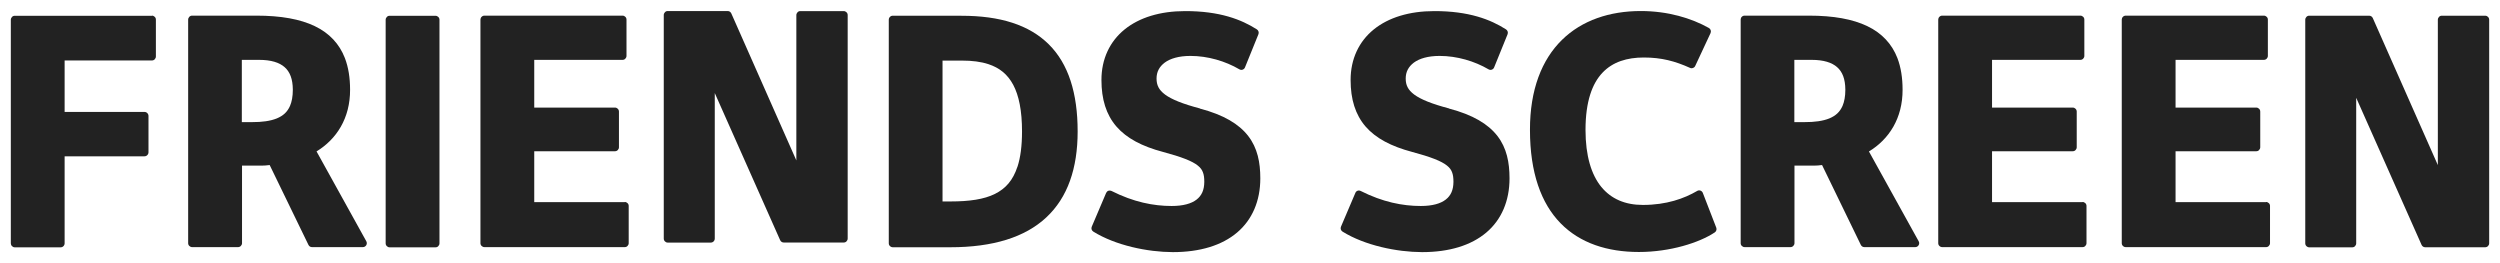 <svg width="152" height="16" viewBox="0 0 152 16" fill="none" xmlns="http://www.w3.org/2000/svg">
<path d="M9.241 0.959H0.896C0.832 0.959 0.773 0.983 0.729 1.031C0.686 1.079 0.658 1.139 0.658 1.198V14.793C0.658 14.857 0.682 14.917 0.729 14.965C0.773 15.009 0.832 15.037 0.896 15.037H3.688C3.751 15.037 3.811 15.013 3.858 14.965C3.902 14.921 3.929 14.861 3.929 14.793V9.503H8.786C8.85 9.503 8.909 9.479 8.956 9.431C9 9.387 9.028 9.327 9.028 9.259V7.049C9.028 6.985 9.004 6.925 8.956 6.877C8.913 6.833 8.854 6.805 8.786 6.805H3.929V3.676H9.241C9.304 3.676 9.364 3.652 9.407 3.604C9.451 3.56 9.478 3.5 9.478 3.436V1.19C9.478 1.127 9.455 1.067 9.407 1.023C9.364 0.979 9.3 0.951 9.241 0.951" fill="#222222"/>
<path d="M19.236 9.211C20.462 8.468 21.289 7.189 21.285 5.458C21.285 4.739 21.186 4.096 20.968 3.528C20.64 2.681 20.035 2.018 19.141 1.59C18.251 1.162 17.081 0.951 15.593 0.951H11.678C11.614 0.951 11.555 0.975 11.511 1.023C11.468 1.067 11.44 1.131 11.44 1.19V14.786C11.44 14.849 11.464 14.909 11.511 14.953C11.555 14.997 11.614 15.025 11.678 15.025H14.474C14.537 15.025 14.597 15.001 14.644 14.953C14.688 14.909 14.715 14.849 14.715 14.786V10.07H15.582C15.684 10.07 15.791 10.07 15.902 10.07C16.06 10.07 16.23 10.058 16.396 10.034L18.754 14.889C18.793 14.973 18.876 15.025 18.967 15.025H22.064C22.147 15.025 22.226 14.981 22.27 14.905C22.313 14.833 22.313 14.742 22.27 14.666L19.244 9.203L19.236 9.211ZM17.804 5.458C17.804 5.866 17.741 6.186 17.634 6.437C17.472 6.809 17.215 7.041 16.827 7.201C16.444 7.357 15.934 7.428 15.32 7.425H14.703V3.64H15.759C16.479 3.64 16.986 3.8 17.306 4.084C17.626 4.367 17.8 4.799 17.804 5.454" fill="#222222"/>
<path d="M26.482 0.959H23.686C23.622 0.959 23.563 0.983 23.52 1.031C23.476 1.075 23.448 1.139 23.448 1.199V14.794C23.448 14.858 23.472 14.918 23.52 14.966C23.563 15.01 23.622 15.037 23.686 15.037H26.482C26.546 15.037 26.605 15.014 26.648 14.966C26.692 14.922 26.72 14.862 26.72 14.794V1.199C26.72 1.135 26.696 1.075 26.648 1.031C26.605 0.987 26.541 0.959 26.482 0.959Z" fill="#222222"/>
<path d="M37.984 12.288H32.482V9.195H37.395C37.458 9.195 37.517 9.171 37.561 9.123C37.604 9.079 37.632 9.019 37.632 8.955V6.785C37.632 6.721 37.608 6.661 37.561 6.613C37.517 6.569 37.458 6.541 37.395 6.541H32.482V3.64H37.854C37.917 3.64 37.976 3.616 38.02 3.568C38.063 3.524 38.091 3.464 38.091 3.4V1.19C38.091 1.127 38.067 1.067 38.02 1.023C37.976 0.979 37.917 0.951 37.854 0.951H29.453C29.389 0.951 29.33 0.975 29.282 1.023C29.235 1.071 29.211 1.131 29.211 1.19V14.786C29.211 14.849 29.235 14.909 29.282 14.953C29.326 14.997 29.385 15.025 29.453 15.025H37.988C38.051 15.025 38.111 15.001 38.154 14.953C38.198 14.909 38.225 14.849 38.225 14.786V12.52C38.225 12.456 38.202 12.396 38.154 12.352C38.111 12.308 38.047 12.28 37.988 12.28" fill="#222222"/>
<path d="M51.298 0.675H48.656C48.592 0.675 48.533 0.699 48.489 0.747C48.446 0.795 48.418 0.855 48.418 0.915V9.754L44.463 0.815C44.423 0.727 44.34 0.671 44.245 0.671H40.595C40.531 0.671 40.472 0.695 40.429 0.743C40.385 0.787 40.357 0.851 40.357 0.911V14.506C40.357 14.57 40.381 14.63 40.429 14.678C40.472 14.722 40.531 14.749 40.595 14.749H43.217C43.28 14.749 43.34 14.726 43.387 14.678C43.431 14.634 43.458 14.574 43.458 14.506V5.658L47.433 14.602C47.473 14.69 47.556 14.745 47.651 14.745H51.302C51.365 14.745 51.424 14.722 51.468 14.674C51.511 14.63 51.539 14.57 51.539 14.502V0.915C51.539 0.851 51.515 0.791 51.468 0.747C51.424 0.703 51.361 0.675 51.302 0.675" fill="#222222"/>
<path d="M58.46 0.955H54.28C54.216 0.955 54.157 0.979 54.11 1.027C54.062 1.075 54.038 1.135 54.038 1.199V14.794C54.038 14.858 54.062 14.918 54.11 14.961C54.153 15.005 54.216 15.033 54.28 15.033H57.776C60.375 15.033 62.321 14.426 63.614 13.219C64.912 12.012 65.521 10.234 65.521 7.996C65.521 5.654 64.959 3.88 63.768 2.697C62.578 1.514 60.802 0.955 58.456 0.959M61.862 10.13C61.589 10.965 61.146 11.465 60.486 11.793C59.825 12.12 58.931 12.248 57.808 12.248H57.306V3.684H58.496C59.109 3.684 59.643 3.752 60.094 3.9C60.77 4.124 61.257 4.511 61.605 5.159C61.949 5.806 62.139 6.729 62.139 7.996C62.139 8.871 62.044 9.575 61.866 10.13" fill="#222222"/>
<path d="M72.953 6.593L72.893 6.825L72.953 6.593C71.908 6.318 71.228 6.042 70.836 5.75C70.639 5.602 70.512 5.459 70.433 5.303C70.354 5.147 70.318 4.979 70.318 4.775C70.318 4.376 70.48 4.06 70.813 3.808C71.149 3.56 71.671 3.4 72.379 3.4C73.435 3.4 74.503 3.716 75.357 4.216C75.417 4.252 75.488 4.256 75.551 4.236C75.614 4.212 75.67 4.164 75.694 4.1L76.512 2.082C76.556 1.974 76.516 1.85 76.417 1.786C75.476 1.187 74.163 0.671 72.055 0.675C70.544 0.675 69.274 1.063 68.376 1.79C67.478 2.517 66.964 3.588 66.968 4.871C66.968 6.03 67.253 6.969 67.878 7.692C68.503 8.412 69.44 8.899 70.702 9.235C71.841 9.539 72.498 9.798 72.826 10.066C72.992 10.198 73.083 10.326 73.138 10.478C73.198 10.63 73.221 10.817 73.221 11.057C73.218 11.561 73.059 11.896 72.751 12.136C72.438 12.38 71.936 12.524 71.236 12.524C70.128 12.524 68.914 12.284 67.577 11.609C67.518 11.581 67.451 11.577 67.391 11.597C67.328 11.621 67.281 11.669 67.253 11.729L66.379 13.783C66.331 13.89 66.371 14.018 66.474 14.082C67.826 14.921 69.769 15.325 71.311 15.329C72.964 15.329 74.293 14.918 75.215 14.138C76.136 13.359 76.627 12.216 76.627 10.845C76.627 9.878 76.457 8.999 75.891 8.268C75.326 7.537 74.396 6.981 72.953 6.601" fill="#222222"/>
<path d="M88.101 6.593L88.042 6.825L88.101 6.593C87.057 6.318 86.377 6.042 85.985 5.75C85.787 5.602 85.661 5.459 85.582 5.303C85.502 5.147 85.467 4.979 85.467 4.775C85.467 4.376 85.629 4.06 85.961 3.808C86.297 3.56 86.82 3.4 87.528 3.4C88.584 3.4 89.651 3.716 90.506 4.216C90.565 4.252 90.636 4.256 90.7 4.236C90.763 4.212 90.818 4.164 90.842 4.1L91.661 2.082C91.704 1.974 91.665 1.85 91.566 1.786C90.625 1.187 89.311 0.671 87.203 0.675C85.692 0.675 84.423 1.063 83.525 1.79C82.627 2.517 82.113 3.588 82.117 4.871C82.117 6.03 82.402 6.969 83.026 7.692C83.651 8.412 84.589 8.899 85.85 9.235C86.99 9.539 87.646 9.798 87.975 10.066C88.141 10.198 88.232 10.326 88.287 10.478C88.346 10.63 88.37 10.817 88.37 11.057C88.366 11.561 88.208 11.896 87.899 12.136C87.587 12.38 87.085 12.524 86.385 12.524C85.277 12.524 84.063 12.284 82.726 11.609C82.667 11.581 82.599 11.577 82.54 11.597C82.477 11.621 82.429 11.669 82.406 11.729L81.531 13.783C81.484 13.89 81.523 14.018 81.626 14.082C82.979 14.921 84.921 15.325 86.464 15.329C88.117 15.329 89.446 14.918 90.368 14.138C91.289 13.359 91.779 12.216 91.779 10.845C91.779 9.878 91.609 8.999 91.044 8.268C90.478 7.537 89.549 6.981 88.105 6.601" fill="#222222"/>
<path d="M103.531 11.728C103.507 11.664 103.452 11.613 103.388 11.588C103.321 11.565 103.25 11.572 103.19 11.608C102.403 12.068 101.328 12.46 99.888 12.46C98.808 12.46 97.962 12.096 97.36 11.365C96.759 10.629 96.399 9.486 96.399 7.9C96.399 6.17 96.807 5.075 97.432 4.419C98.056 3.76 98.927 3.496 99.943 3.496C101.015 3.496 101.842 3.716 102.755 4.128C102.874 4.184 103.012 4.128 103.068 4.012L104.001 2.014C104.053 1.898 104.009 1.762 103.902 1.702C102.838 1.106 101.415 0.671 99.757 0.671C97.879 0.671 96.186 1.23 94.968 2.425C93.745 3.624 93.017 5.446 93.022 7.9C93.022 10.493 93.698 12.364 94.884 13.575C96.071 14.789 97.74 15.321 99.643 15.321C101.537 15.321 103.309 14.761 104.258 14.13C104.353 14.066 104.389 13.946 104.349 13.842L103.531 11.728Z" fill="#222222"/>
<path d="M113.628 9.211C114.855 8.468 115.681 7.189 115.677 5.458C115.677 4.739 115.578 4.096 115.361 3.528C115.033 2.681 114.427 2.018 113.534 1.59C112.644 1.162 111.473 0.951 109.986 0.951H106.07C106.007 0.951 105.947 0.975 105.9 1.023C105.852 1.071 105.833 1.131 105.833 1.19V14.786C105.833 14.849 105.856 14.909 105.904 14.953C105.947 14.997 106.007 15.025 106.07 15.025H108.862C108.926 15.025 108.985 15.001 109.032 14.953C109.076 14.909 109.104 14.849 109.104 14.786V10.07H109.97C110.073 10.07 110.179 10.07 110.286 10.07C110.444 10.07 110.615 10.058 110.781 10.034L113.138 14.889C113.178 14.973 113.261 15.025 113.352 15.025H116.449C116.532 15.025 116.611 14.981 116.654 14.905C116.698 14.833 116.698 14.742 116.654 14.666L113.628 9.203V9.211ZM112.197 5.458C112.197 5.866 112.133 6.186 112.027 6.437C111.864 6.809 111.607 7.041 111.22 7.201C110.836 7.357 110.326 7.428 109.713 7.425H109.096V3.64H110.152C110.872 3.64 111.378 3.8 111.698 4.084C112.019 4.367 112.193 4.799 112.197 5.454" fill="#222222"/>
<path d="M126.617 12.288H121.116V9.195H126.028C126.091 9.195 126.151 9.171 126.194 9.123C126.238 9.075 126.265 9.019 126.265 8.955V6.785C126.265 6.721 126.242 6.661 126.194 6.613C126.151 6.569 126.087 6.541 126.028 6.541H121.116V3.64H126.487C126.55 3.64 126.61 3.616 126.657 3.568C126.701 3.524 126.728 3.464 126.728 3.4V1.19C126.728 1.127 126.705 1.067 126.657 1.023C126.614 0.979 126.554 0.951 126.487 0.951H118.086C118.023 0.951 117.963 0.975 117.916 1.023C117.868 1.071 117.845 1.131 117.845 1.19V14.786C117.845 14.849 117.868 14.909 117.916 14.953C117.959 14.997 118.019 15.025 118.086 15.025H126.621C126.685 15.025 126.744 15.001 126.788 14.953C126.831 14.909 126.859 14.849 126.859 14.786V12.52C126.859 12.456 126.835 12.396 126.788 12.352C126.74 12.308 126.681 12.28 126.621 12.28" fill="#222222"/>
<path d="M137.775 12.288H132.274V9.195H137.186C137.249 9.195 137.309 9.171 137.352 9.123C137.396 9.075 137.423 9.019 137.423 8.955V6.785C137.423 6.721 137.4 6.661 137.352 6.613C137.309 6.569 137.245 6.541 137.186 6.541H132.274V3.64H137.645C137.708 3.64 137.767 3.616 137.815 3.568C137.858 3.524 137.886 3.464 137.886 3.4V1.19C137.886 1.127 137.862 1.067 137.815 1.023C137.771 0.979 137.712 0.951 137.645 0.951H129.244C129.181 0.951 129.121 0.975 129.074 1.023C129.026 1.071 129.003 1.131 129.003 1.19V14.786C129.003 14.849 129.026 14.909 129.074 14.953C129.117 14.997 129.177 15.025 129.244 15.025H137.779C137.843 15.025 137.902 15.001 137.945 14.953C137.989 14.909 138.017 14.849 138.017 14.786V12.52C138.017 12.456 137.993 12.396 137.945 12.352C137.898 12.308 137.839 12.28 137.779 12.28" fill="#222222"/>
<path d="M151.271 1.027C151.227 0.983 151.168 0.955 151.101 0.955H148.458C148.395 0.955 148.336 0.979 148.292 1.027C148.249 1.071 148.221 1.135 148.221 1.199V10.038L144.266 1.099C144.226 1.011 144.143 0.955 144.048 0.955H140.398C140.334 0.955 140.275 0.979 140.231 1.027C140.188 1.071 140.16 1.135 140.16 1.199V14.794C140.16 14.858 140.184 14.918 140.231 14.966C140.275 15.009 140.334 15.037 140.398 15.037H143.02C143.083 15.037 143.143 15.013 143.186 14.966C143.23 14.921 143.257 14.862 143.257 14.794V5.946L147.232 14.889C147.272 14.977 147.355 15.033 147.45 15.033H151.101C151.164 15.033 151.223 15.009 151.271 14.961C151.314 14.918 151.342 14.858 151.342 14.79V1.199C151.342 1.135 151.318 1.075 151.271 1.027Z" fill="#222222"/>
</svg>
